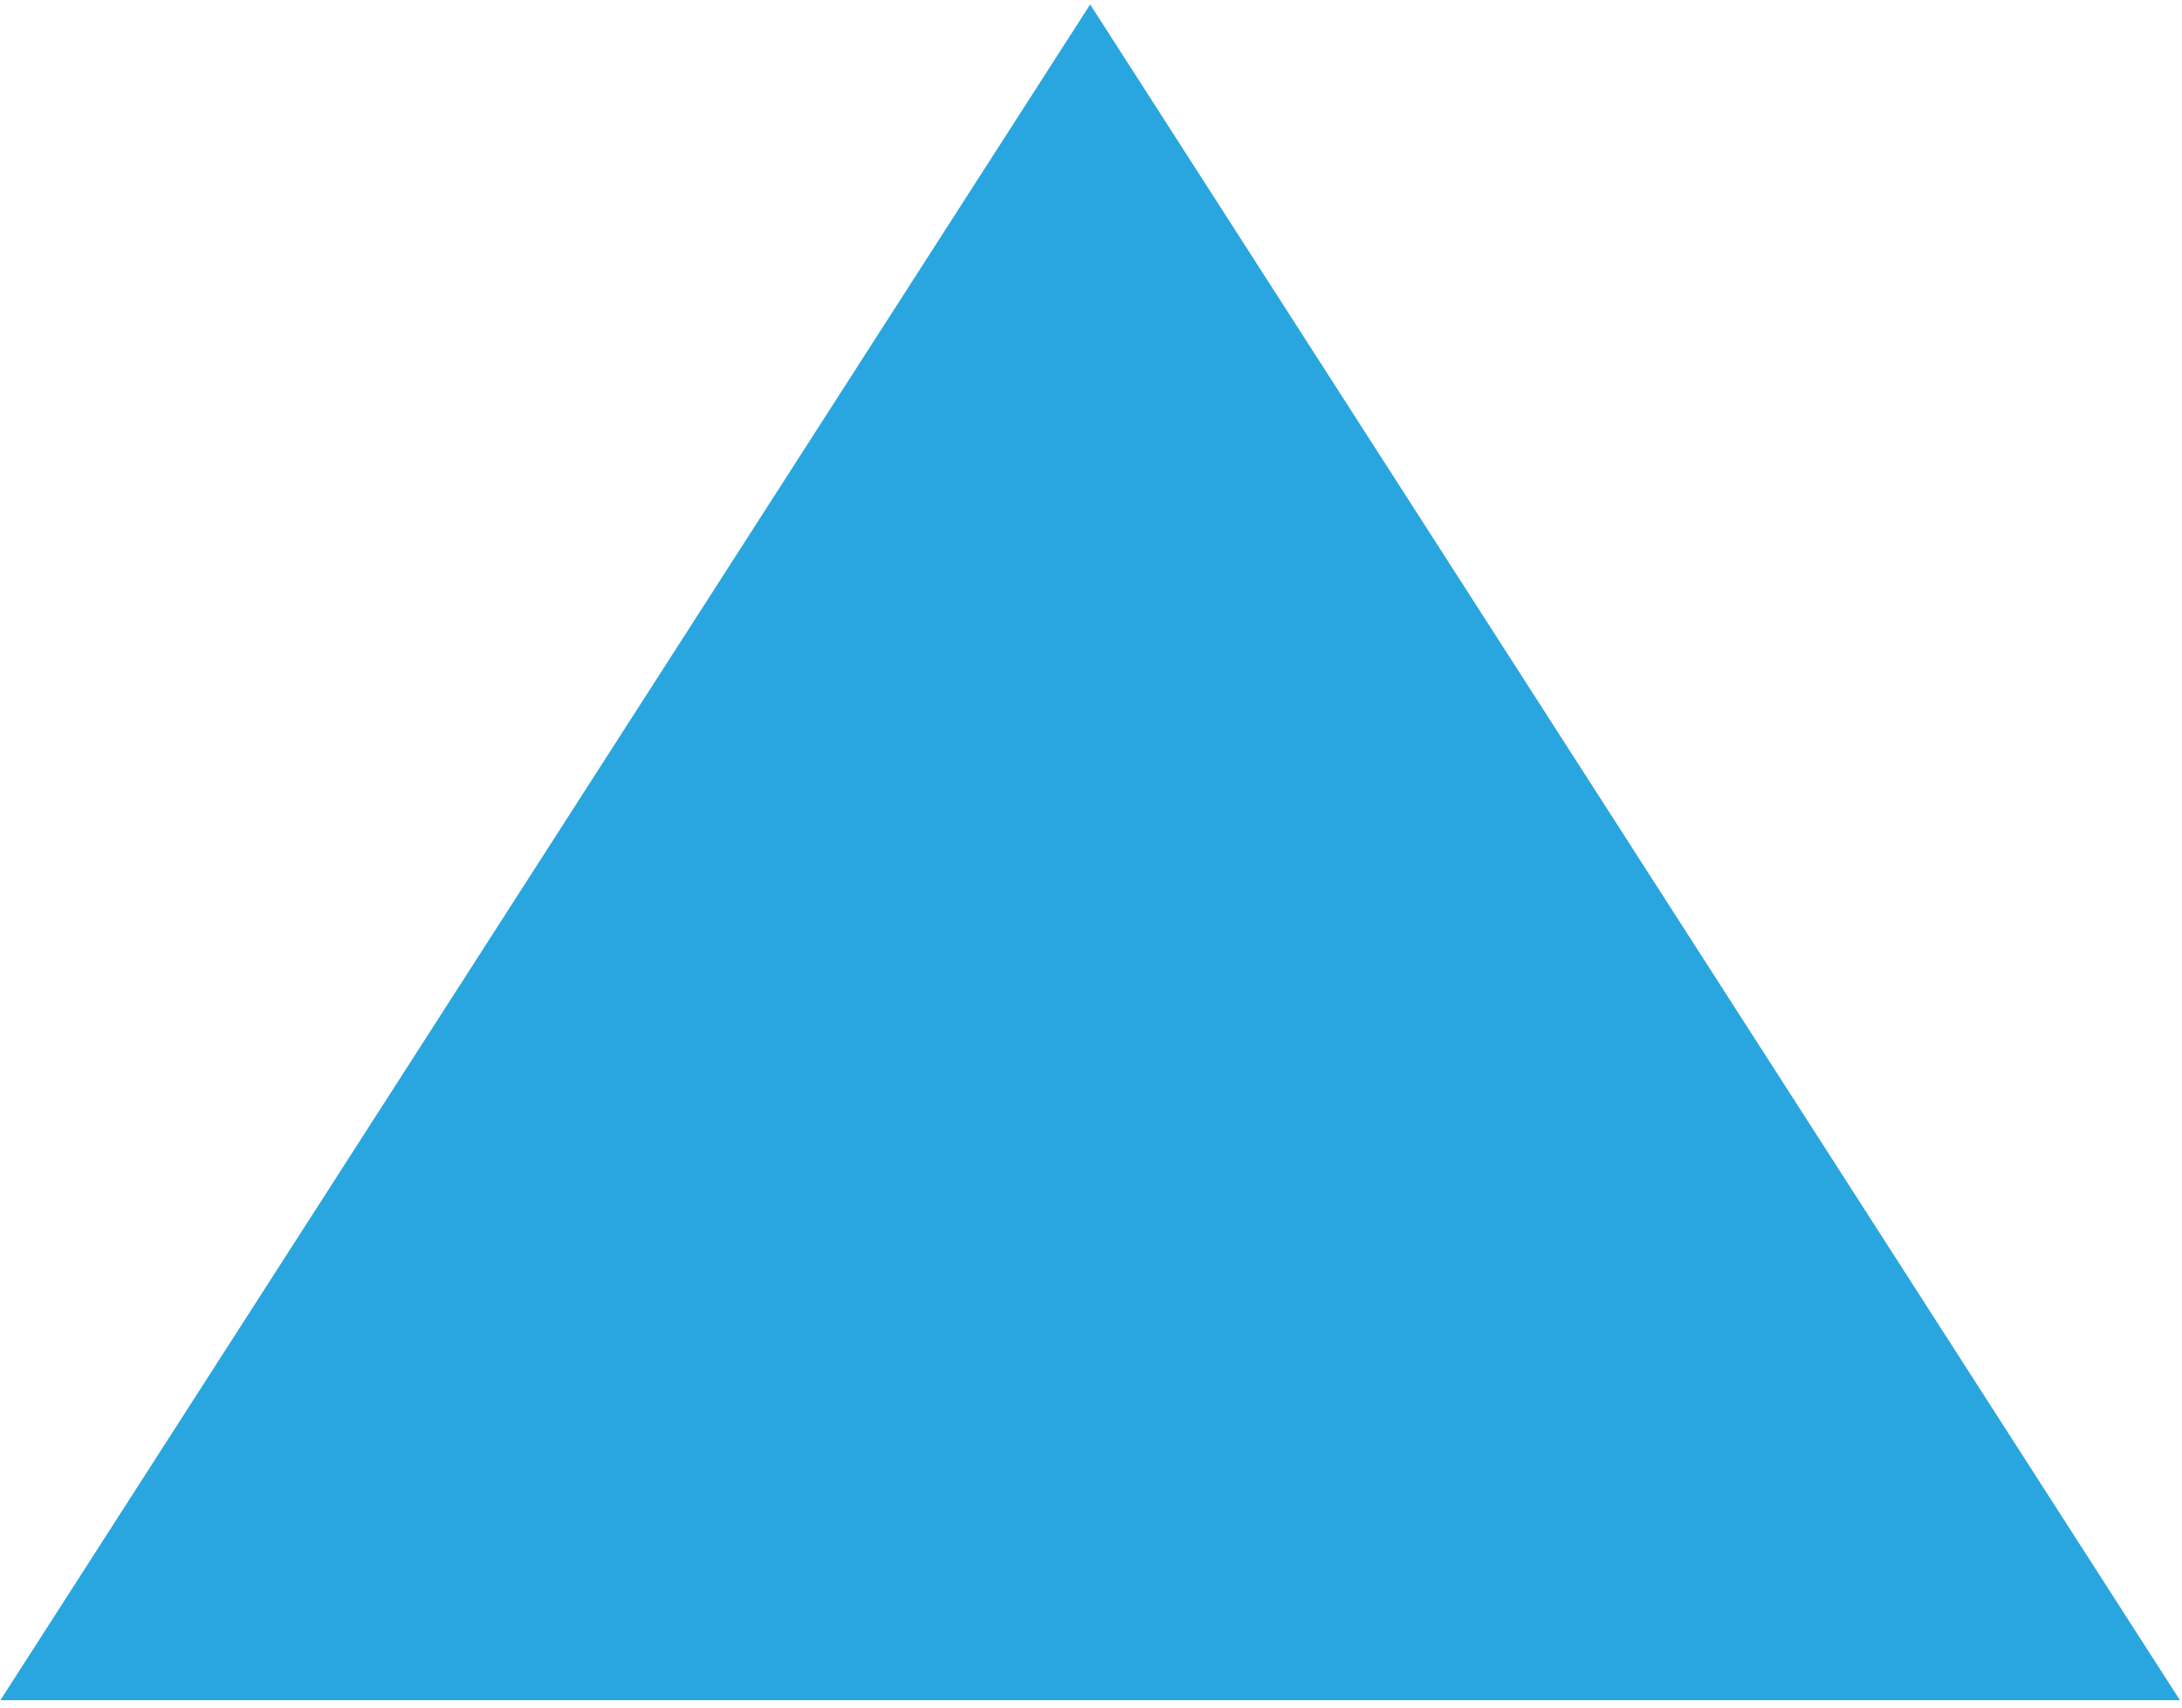<?xml version="1.0" encoding="UTF-8" standalone="no"?>
<!DOCTYPE svg PUBLIC "-//W3C//DTD SVG 1.1//EN" "http://www.w3.org/Graphics/SVG/1.1/DTD/svg11.dtd">
<svg width="100%" height="100%" viewBox="0 0 129 101" version="1.1" xmlns="http://www.w3.org/2000/svg" xmlns:xlink="http://www.w3.org/1999/xlink" xml:space="preserve" xmlns:serif="http://www.serif.com/" style="fill-rule:evenodd;clip-rule:evenodd;stroke-linejoin:round;stroke-miterlimit:2;">
    <g transform="matrix(1,0,0,1,-22078.7,-22059.1)">
        <g transform="matrix(5.556,0,0,5.556,21791.3,19133.9)">
            <g transform="matrix(1,0,0,1,63.328,544.586)">
                <path d="M0,-18.045L-11.596,0L11.596,0L0,-18.045Z" style="fill:rgb(41,166,223);fill-rule:nonzero;"/>
            </g>
        </g>
    </g>
</svg>
